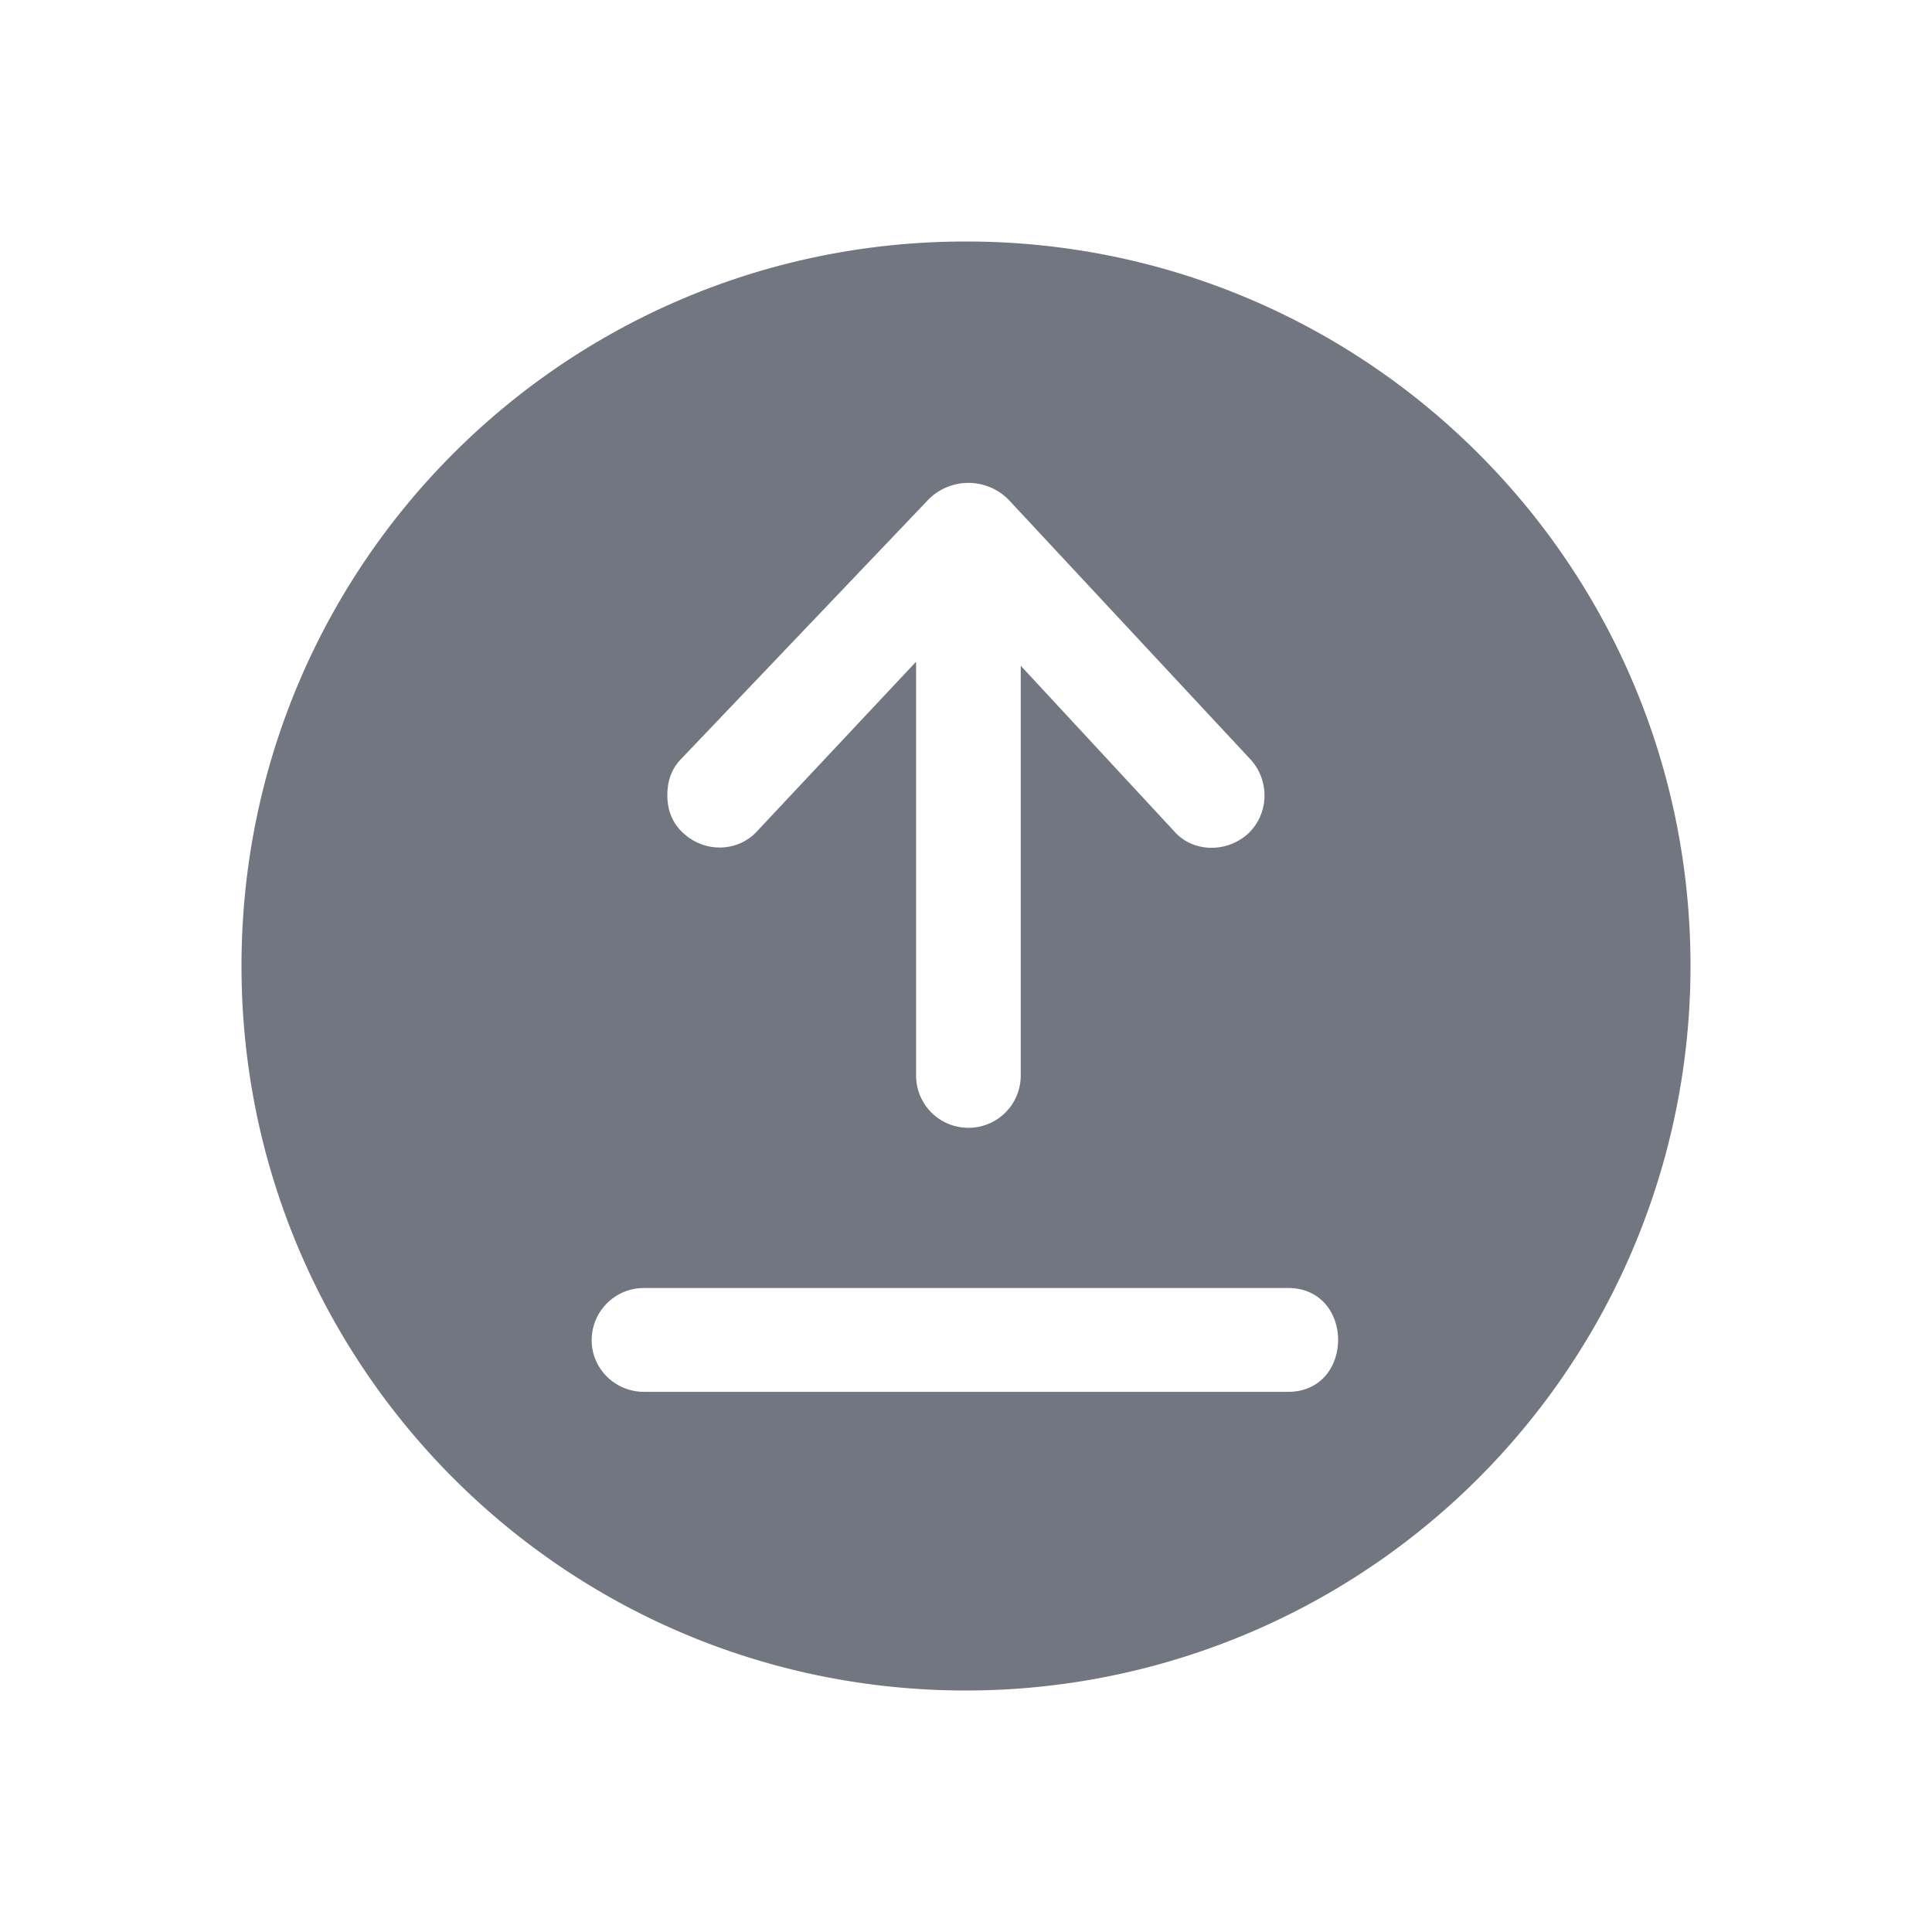 <svg xmlns="http://www.w3.org/2000/svg" fill="none" viewBox="0 0 24 24" focusable="false"><path fill="#717681" fill-rule="evenodd" d="M12 3c-4.98 0-9 4.02-9 9 0 4.97 4.02 9 9 9a9 9 0 0 0 9-9c0-4.98-4.03-9-9-9M8 16c-.36 0-.65.29-.65.65 0 .35.29.64.65.64h8c.83 0 .83-1.29 0-1.29zm4.03-1.99c.36 0 .65-.29.65-.65V8.27l1.9 2.05c.23.27.65.28.92.04.26-.24.28-.65.04-.92l-2.99-3.21a.7.7 0 0 0-1.04 0L8.45 9.44c-.12.13-.16.28-.16.44 0 .18.06.35.21.48.27.24.68.22.91-.04l1.97-2.1v5.14c0 .36.29.65.65.65"/></svg>